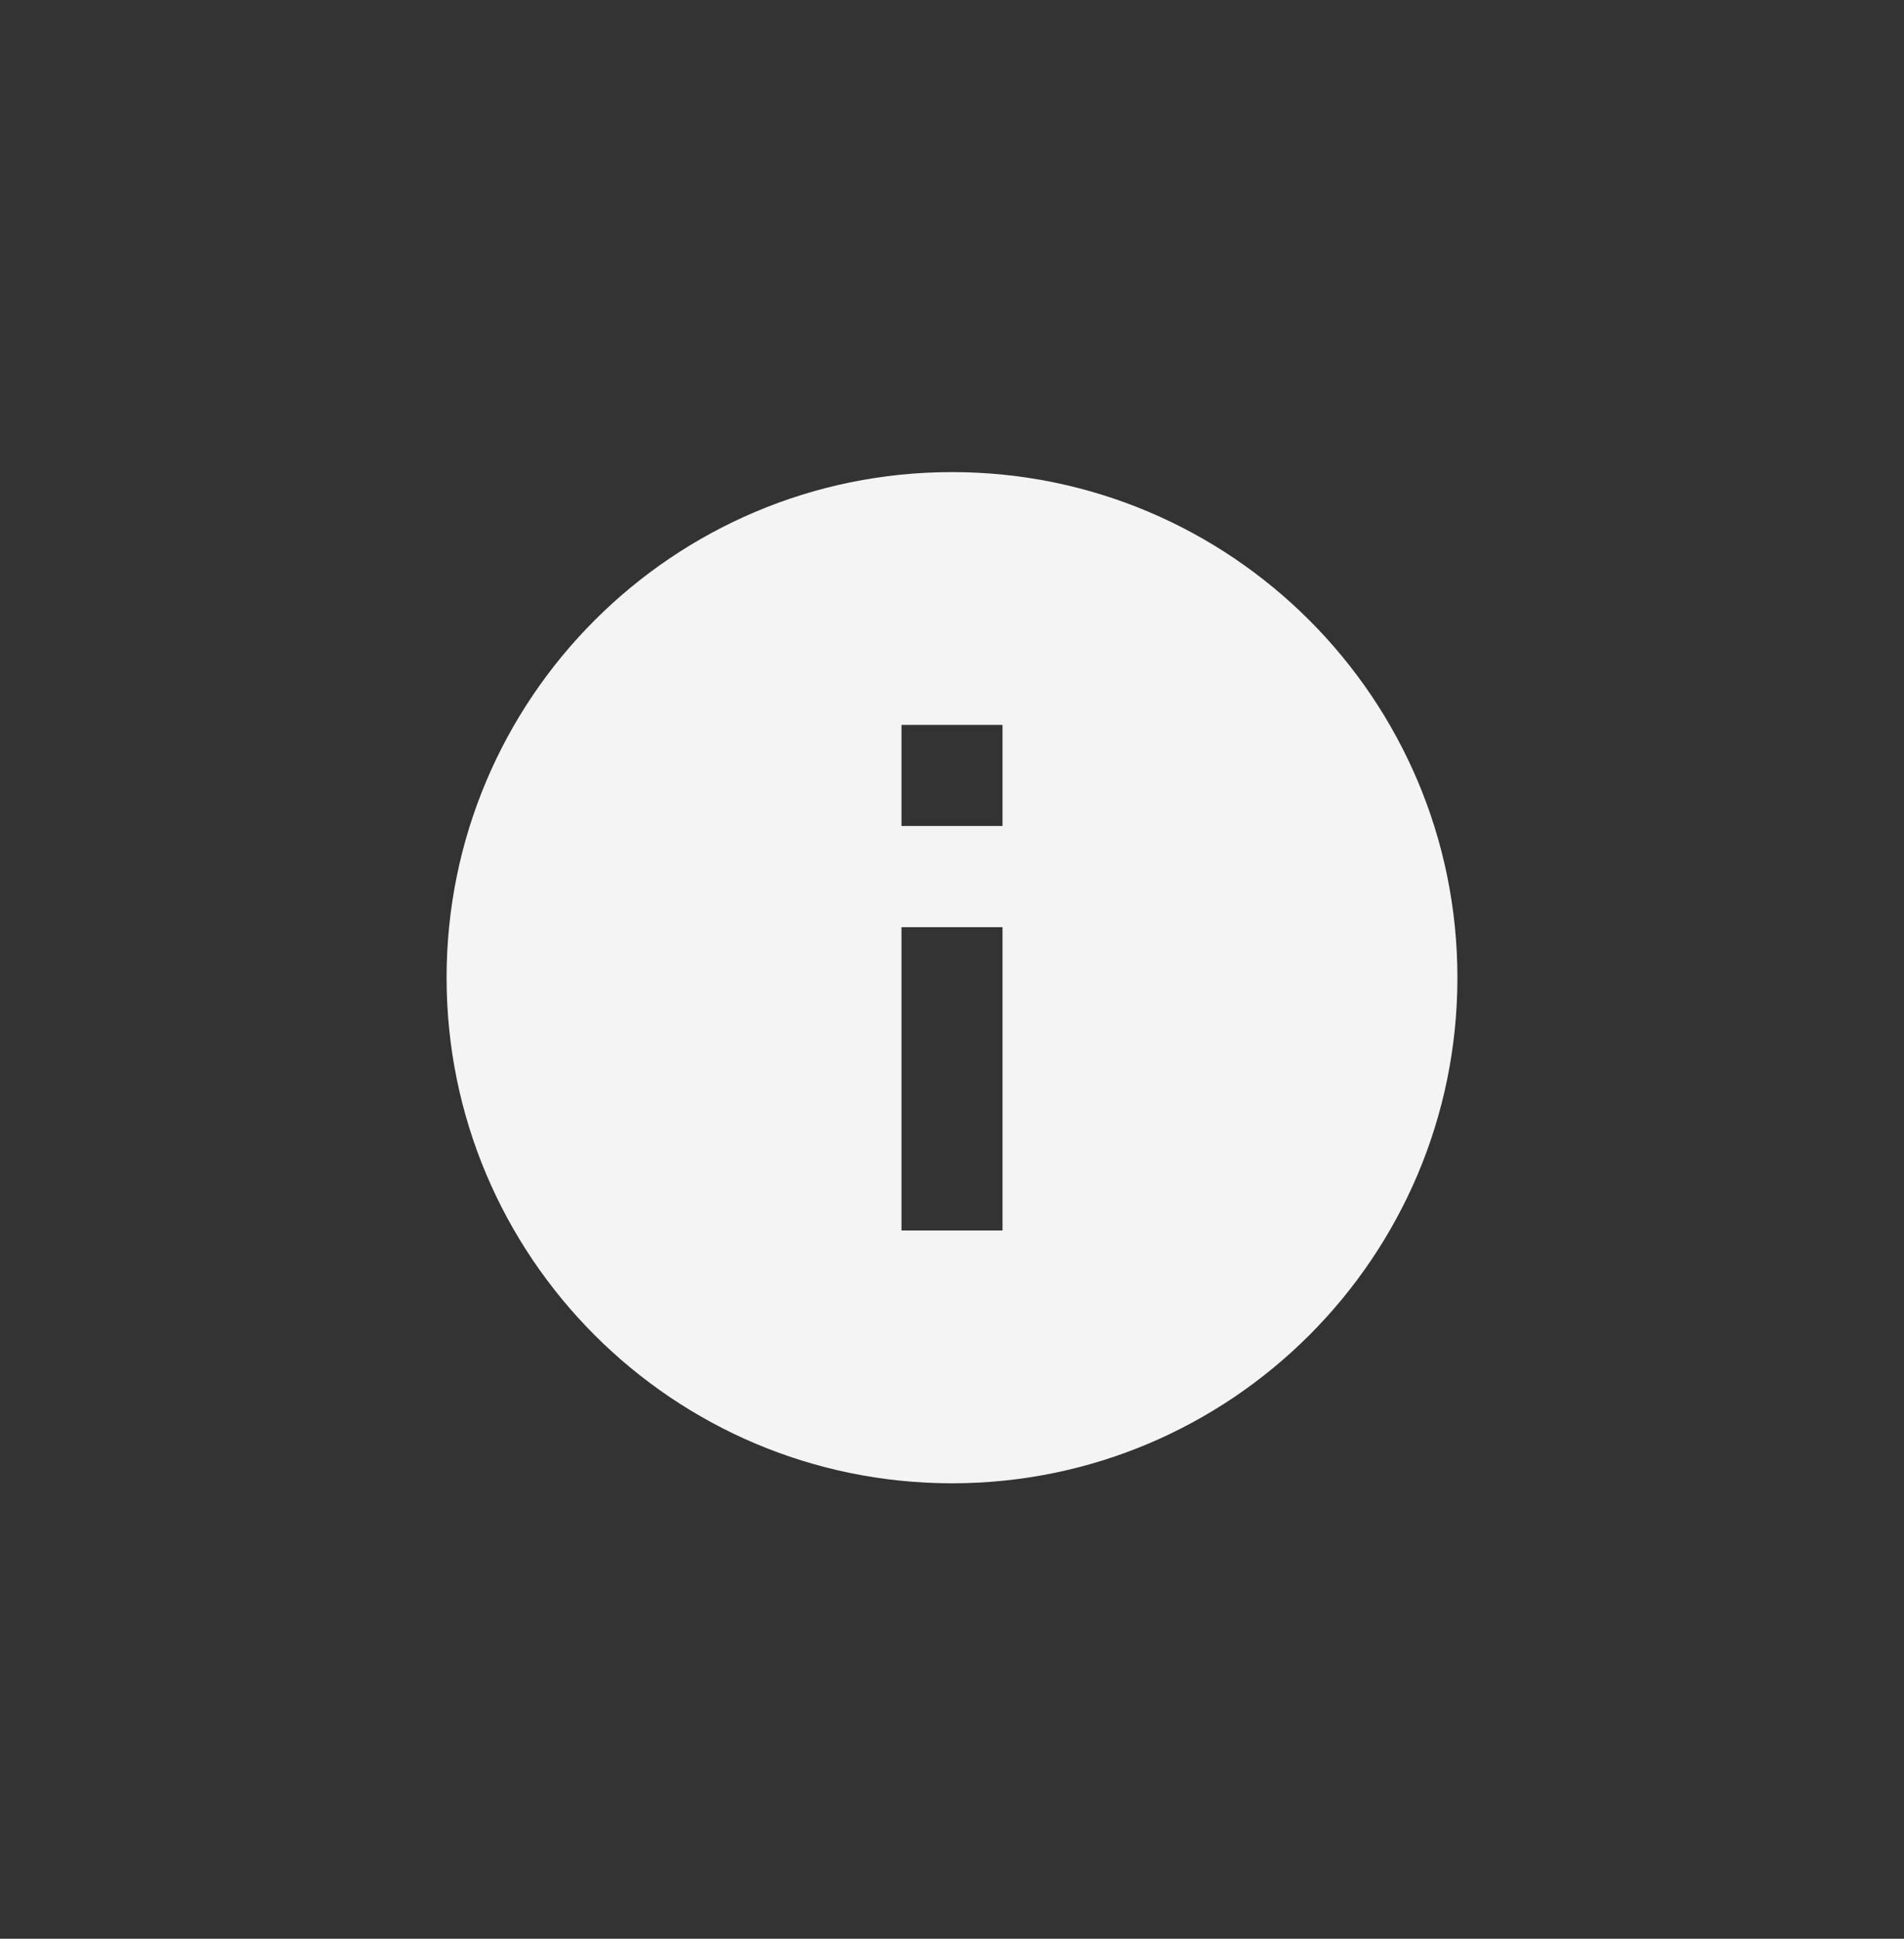<svg width="56" height="57" viewBox="0 0 56 57" fill="none" xmlns="http://www.w3.org/2000/svg">
    <rect x="0" y="0" width="56" height="57" fill="#333333" stroke="none"/>
    <path d="M28 13.88C19.795 13.88 13.135 20.54 13.135 28.745C13.135 36.95 19.795 43.61 28 43.61C36.205 43.61 42.865 36.95 42.865 28.745C42.865 20.54 36.205 13.88 28 13.88ZM29.486 36.177H26.514V27.259H29.486V36.177ZM29.486 24.285H26.514V21.313H29.486V24.285Z" fill="#F4F4F4"/>
</svg>
